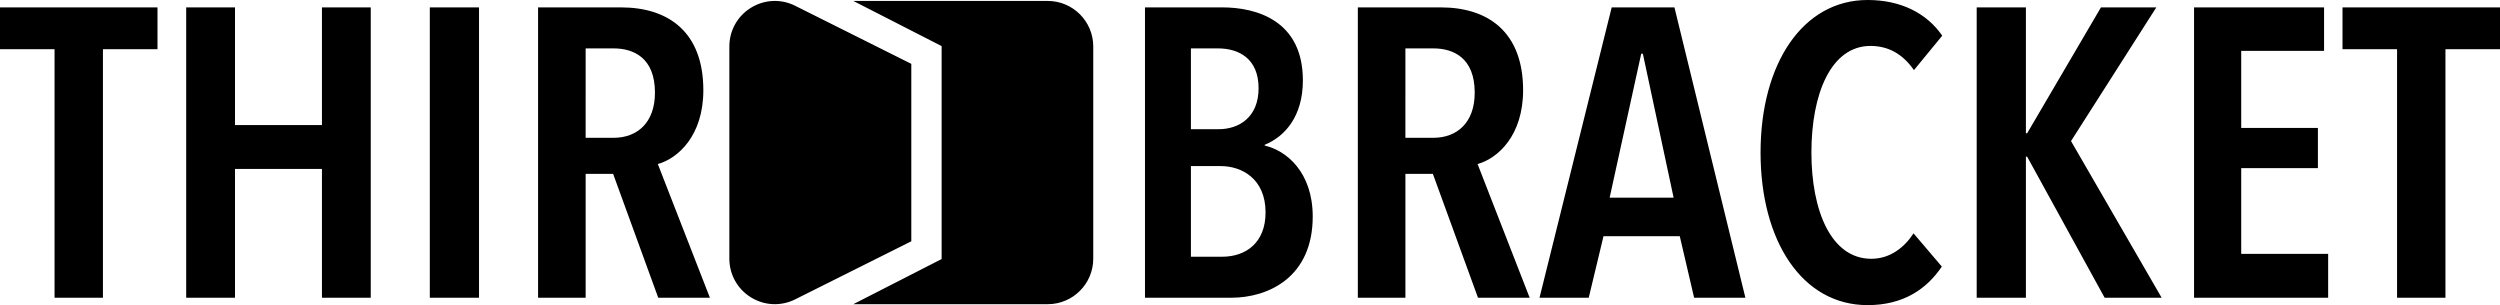 <?xml version="1.0" encoding="UTF-8" standalone="no"?>
<!-- Created with Inkscape (http://www.inkscape.org/) -->

<svg
   width="2438.329"
   height="297.599"
   viewBox="0 0 645.141 78.74"
   version="1.1"
   id="svg1"
   inkscape:version="1.3 (1:1.3+202307231459+0e150ed6c4)"
   sodipodi:docname="TEMP.svg"
   xml:space="preserve"
   xmlns:inkscape="http://www.inkscape.org/namespaces/inkscape"
   xmlns:sodipodi="http://sodipodi.sourceforge.net/DTD/sodipodi-0.dtd"
   xmlns="http://www.w3.org/2000/svg"
   xmlns:svg="http://www.w3.org/2000/svg"><sodipodi:namedview
     id="namedview1"
     pagecolor="#ffffff"
     bordercolor="#000000"
     borderopacity="0.25"
     inkscape:showpageshadow="2"
     inkscape:pageopacity="0.0"
     inkscape:pagecheckerboard="0"
     inkscape:deskcolor="#d1d1d1"
     inkscape:document-units="px"
     inkscape:zoom="0.01"
     inkscape:cx="-8100"
     inkscape:cy="1800"
     inkscape:window-width="1280"
     inkscape:window-height="656"
     inkscape:window-x="0"
     inkscape:window-y="27"
     inkscape:window-maximized="1"
     inkscape:current-layer="layer1" /><defs
     id="defs1" /><g
     inkscape:label="Layer 1"
     inkscape:groupmode="layer"
     id="layer1"
     transform="translate(5e-7,-6.932)"><path
       id="text3-8"
       style="font-weight:600;font-size:105.833px;font-family:'Avenir Next LT Pro';-inkscape-font-specification:'Avenir Next LT Pro, Semi-Bold';stroke:#374151;stroke-width:0"
       d="m 338.756,62.812 c 0,-11.43 -6.773,-17.039 -12.382,-18.309 v -0.212 c 5.186,-2.117 9.842,-7.302 9.842,-16.616 0,-15.452 -11.959,-18.838 -20.849,-18.838 H 295.47 V 83.767 h 22.225 c 9.631,0 21.061,-5.292 21.061,-20.955 z M 324.786,29.686 c 0,7.62 -5.186,10.583 -10.266,10.583 h -7.197 V 19.421 h 6.985 c 5.397,0 10.477,2.646 10.477,10.266 z m 1.799,32.067 c 0,7.832 -5.08,11.43 -11.218,11.43 h -8.043 V 49.795 h 7.726 c 5.292,0 11.536,3.175 11.536,11.959 z M 394.741,83.767 381.3,49.265 c 5.292,-1.482 11.747,-7.408 11.747,-19.05 0,-14.922 -8.89,-21.378 -21.272,-21.378 H 350.397 V 83.767 h 12.277 V 51.805 h 7.091 l 11.642,31.962 z m -14.182,-52.916 c 0,7.726 -4.551,11.642 -10.689,11.642 h -7.197 V 19.421 h 7.197 c 5.08,0 10.689,2.328 10.689,11.43 z m 69.85,52.916 L 432.1,8.837 H 415.908 L 397.281,83.767 h 12.7 l 3.81,-15.875 h 19.685 l 3.704,15.875 z M 431.888,57.944 h -16.51 l 8.149,-37.147 h 0.423 z m 69.215,17.78 -7.302,-8.572 c -2.328,3.598 -6.032,6.562 -10.901,6.562 -10.372,0 -15.452,-12.382 -15.452,-27.411 0,-15.24 5.08,-27.517 15.24,-27.517 4.657,0 8.361,2.117 11.218,6.244 l 7.302,-8.89 c -4.022,-5.821 -10.689,-9.207 -19.262,-9.207 -16.722,0 -27.622,16.404 -27.622,39.37 0,22.754 10.689,39.37 27.622,39.37 9.207,0 15.24,-4.127 19.156,-9.948 z M 557.829,83.767 534.44,43.339 556.454,8.837 H 542.166 L 523.116,41.328 h -0.318 V 8.837 H 510.099 V 83.767 h 12.7 V 47.36 h 0.318 l 20.002,36.407 z m 42.968,0 V 72.443 H 578.361 V 50.324 h 19.791 V 39.952 H 578.361 V 20.056 h 21.378 V 8.837 H 566.19 V 83.767 Z M 645.141,19.632 V 8.837 H 604.501 V 19.632 h 14.076 v 64.135 h 12.488 V 19.632 Z m -604.501,0 V 8.837 H 0 V 19.632 H 14.076 V 83.767 H 26.564 V 19.632 Z m 55.033,64.135 V 8.837 H 83.079 V 39.211 H 60.642 V 8.837 H 48.048 V 83.767 H 60.642 V 50.535 h 22.437 v 33.232 z m 27.94,0 V 8.837 H 110.913 V 83.767 Z m 59.584,0 -13.441,-34.502 c 5.292,-1.482 11.747,-7.408 11.747,-19.05 0,-14.922 -8.89,-21.378 -21.272,-21.378 H 138.853 V 83.767 h 12.277 V 51.805 h 7.091 l 11.642,31.962 z m -14.182,-52.916 c 0,7.726 -4.551,11.642 -10.689,11.642 h -7.197 V 19.421 h 7.197 c 5.08,0 10.689,2.328 10.689,11.43 z M 205.204,8.423 c -3.666,-1.835 -7.935,-1.639 -11.421,0.513 -3.486,2.156 -5.568,5.889 -5.568,9.989 v 54.754 c 0,4.101 2.082,7.833 5.568,9.989 3.486,2.152 7.755,2.348 11.421,0.513 l 29.964,-14.982 V 23.409 L 205.204,8.427 Z m 65.178,-1.248 h -50.177 l 22.788,11.652 v 54.954 l -22.788,11.648 h 50.177 c 6.472,0 11.738,-5.266 11.738,-11.738 v -54.778 c 0,-6.472 -5.266,-11.738 -11.738,-11.738 z" /></g></svg>
